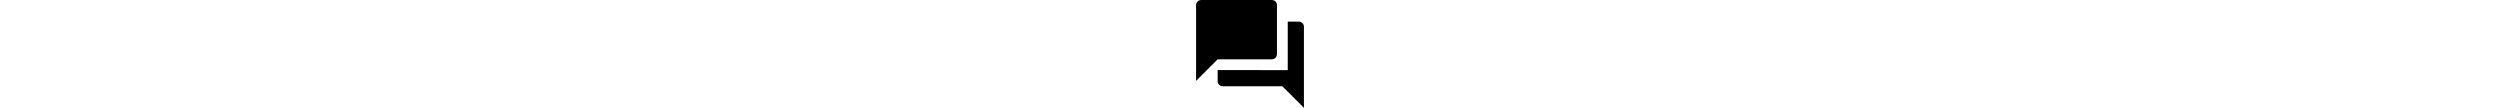 <?xml version="1.0" encoding="iso-8859-1"?>
<!-- Generator: Adobe Illustrator 16.0.0, SVG Export Plug-In . SVG Version: 6.00 Build 0)  -->
<!DOCTYPE svg PUBLIC "-//W3C//DTD SVG 1.1//EN" "http://www.w3.org/Graphics/SVG/1.1/DTD/svg11.dtd">
<svg version="1.1" id="Capa_1" xmlns="http://www.w3.org/2000/svg" xmlns:xlink="http://www.w3.org/1999/xlink" x="0px" y="0px"
	height="22px" viewBox="0 0 510 510" style="enable-background:new 0 0 510 510;" xml:space="preserve">
<g>
	<g id="forum">
		<path d="M484.5,102h-51v229.5H102v51c0,15.3,10.2,25.5,25.5,25.5H408l102,102V127.5C510,112.2,499.8,102,484.5,102z M382.5,255
			V25.5C382.5,10.2,372.3,0,357,0H25.5C10.2,0,0,10.2,0,25.5v357l102-102h255C372.3,280.5,382.5,270.3,382.5,255z"/>
	</g>
</g>
<g>
</g>
<g>
</g>
<g>
</g>
<g>
</g>
<g>
</g>
<g>
</g>
<g>
</g>
<g>
</g>
<g>
</g>
<g>
</g>
<g>
</g>
<g>
</g>
<g>
</g>
<g>
</g>
<g>
</g>
</svg>
